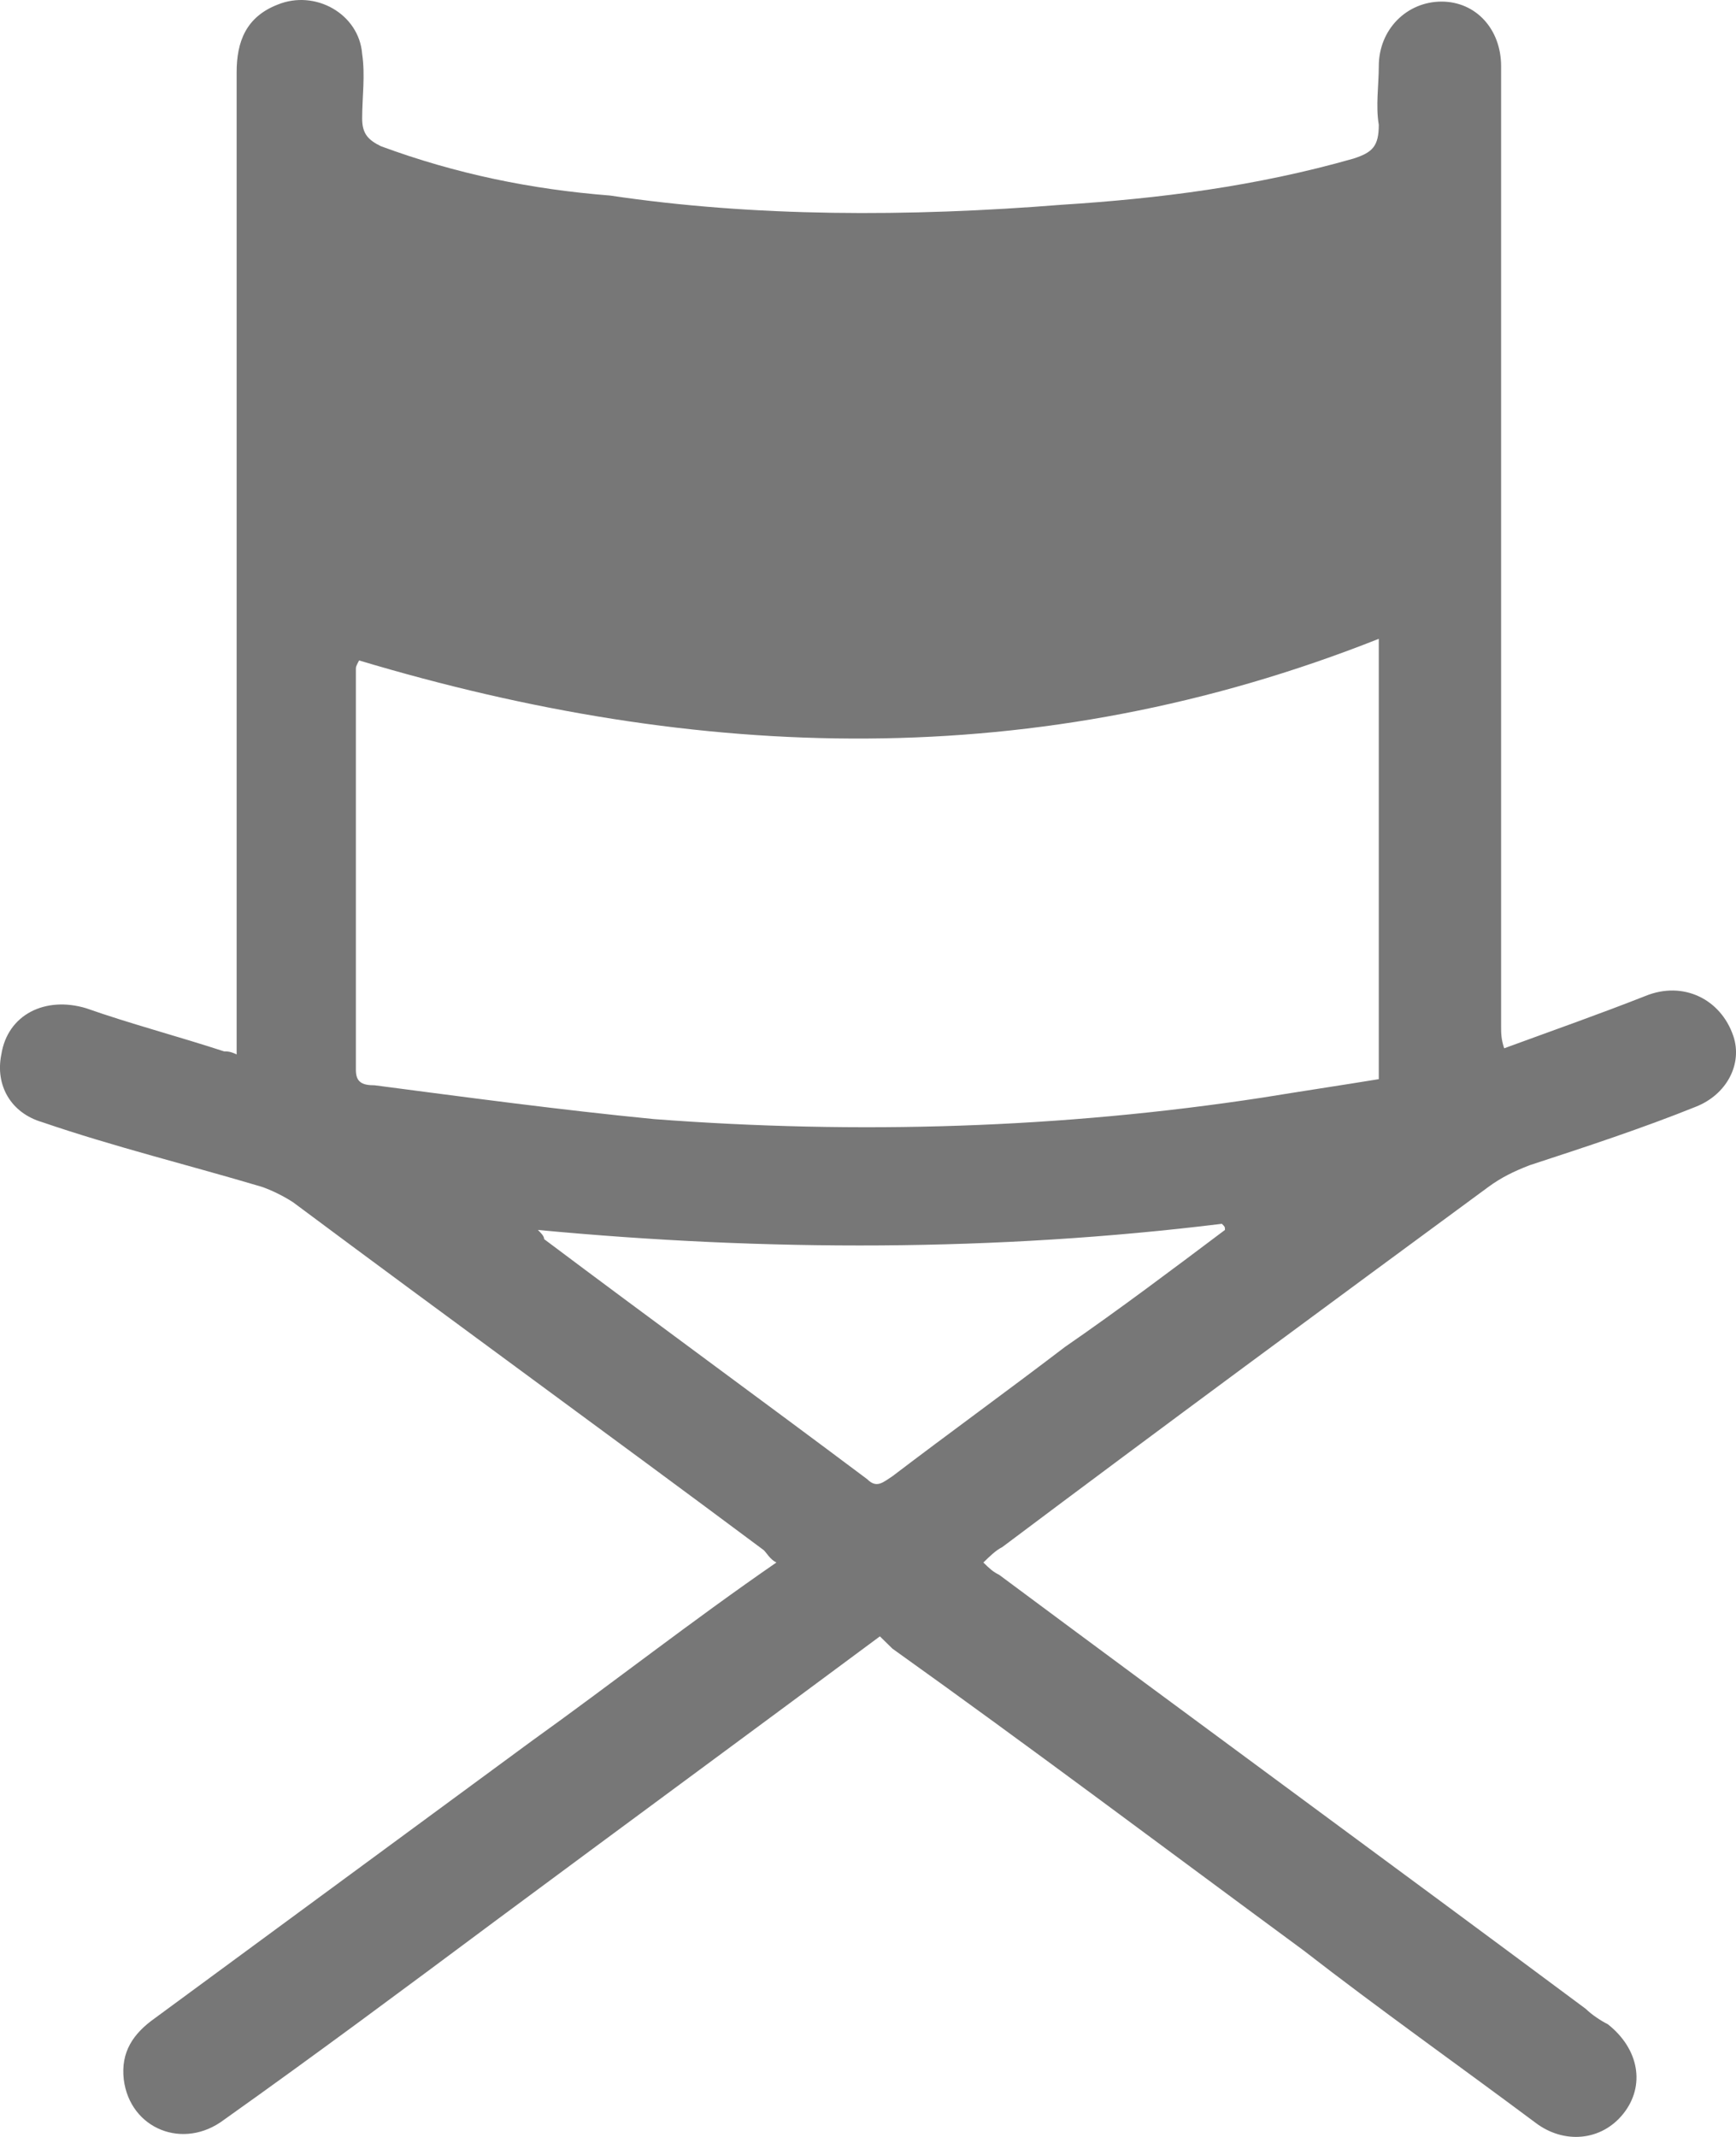 <svg width="13" height="16" viewBox="0 0 13 16" fill="none" xmlns="http://www.w3.org/2000/svg">
<path d="M6.589 12.252C5.626 12.967 4.686 13.658 3.722 14.373C3.041 14.88 2.36 15.387 1.678 15.871C1.373 16.102 0.974 15.94 0.927 15.571C0.903 15.364 0.997 15.226 1.161 15.11C2.101 14.419 3.041 13.727 3.981 13.036C4.592 12.598 5.179 12.137 5.814 11.699C5.767 11.676 5.743 11.63 5.72 11.607C4.545 10.731 3.37 9.878 2.195 9.002C2.125 8.956 2.031 8.91 1.96 8.886C1.42 8.725 0.856 8.587 0.316 8.402C0.081 8.333 -0.037 8.126 0.01 7.895C0.057 7.596 0.339 7.457 0.645 7.549C0.974 7.665 1.326 7.757 1.678 7.872C1.702 7.872 1.725 7.872 1.772 7.895C1.772 7.78 1.772 7.665 1.772 7.549C1.772 5.221 1.772 2.87 1.772 0.542C1.772 0.311 1.843 0.127 2.078 0.035C2.36 -0.081 2.689 0.104 2.712 0.404C2.736 0.565 2.712 0.726 2.712 0.888C2.712 1.003 2.759 1.049 2.853 1.095C3.417 1.303 3.981 1.418 4.568 1.464C5.649 1.625 6.8 1.625 7.952 1.533C8.68 1.487 9.408 1.395 10.137 1.187C10.278 1.141 10.325 1.095 10.325 0.934C10.301 0.795 10.325 0.634 10.325 0.496C10.325 0.219 10.536 0.012 10.795 0.012C11.053 0.012 11.241 0.219 11.241 0.496C11.241 1.118 11.241 1.74 11.241 2.363C11.241 4.138 11.241 5.913 11.241 7.688C11.241 7.734 11.241 7.78 11.264 7.849C11.64 7.711 11.969 7.596 12.322 7.457C12.604 7.342 12.886 7.48 12.98 7.757C13.05 7.964 12.933 8.195 12.698 8.287C12.298 8.448 11.875 8.587 11.453 8.725C11.335 8.771 11.241 8.817 11.147 8.886C9.925 9.785 8.704 10.684 7.505 11.584C7.458 11.607 7.411 11.653 7.364 11.699C7.411 11.745 7.435 11.768 7.482 11.791C8.938 12.874 10.419 13.958 11.875 15.041C11.922 15.087 11.993 15.133 12.04 15.156C12.275 15.341 12.322 15.617 12.157 15.825C11.993 16.032 11.711 16.055 11.499 15.894C10.912 15.456 10.325 15.041 9.761 14.603C8.727 13.842 7.717 13.082 6.683 12.344C6.636 12.298 6.612 12.275 6.589 12.252ZM2.689 4.945C2.665 4.991 2.665 4.991 2.665 5.014C2.665 6.005 2.665 7.019 2.665 8.011C2.665 8.103 2.712 8.126 2.806 8.126C3.511 8.218 4.192 8.31 4.897 8.379C6.424 8.495 7.952 8.448 9.455 8.218C9.737 8.172 10.043 8.126 10.325 8.08C10.325 6.973 10.325 5.89 10.325 4.783C7.764 5.798 5.226 5.705 2.689 4.945ZM9.173 9.209C9.173 9.186 9.173 9.186 9.15 9.163C7.458 9.371 5.743 9.371 4.028 9.209C4.051 9.232 4.075 9.255 4.075 9.278C4.874 9.878 5.696 10.477 6.495 11.076C6.565 11.146 6.612 11.099 6.683 11.053C7.106 10.731 7.552 10.408 7.975 10.085C8.375 9.809 8.774 9.509 9.173 9.209Z" fill="#777777"/>
</svg>
